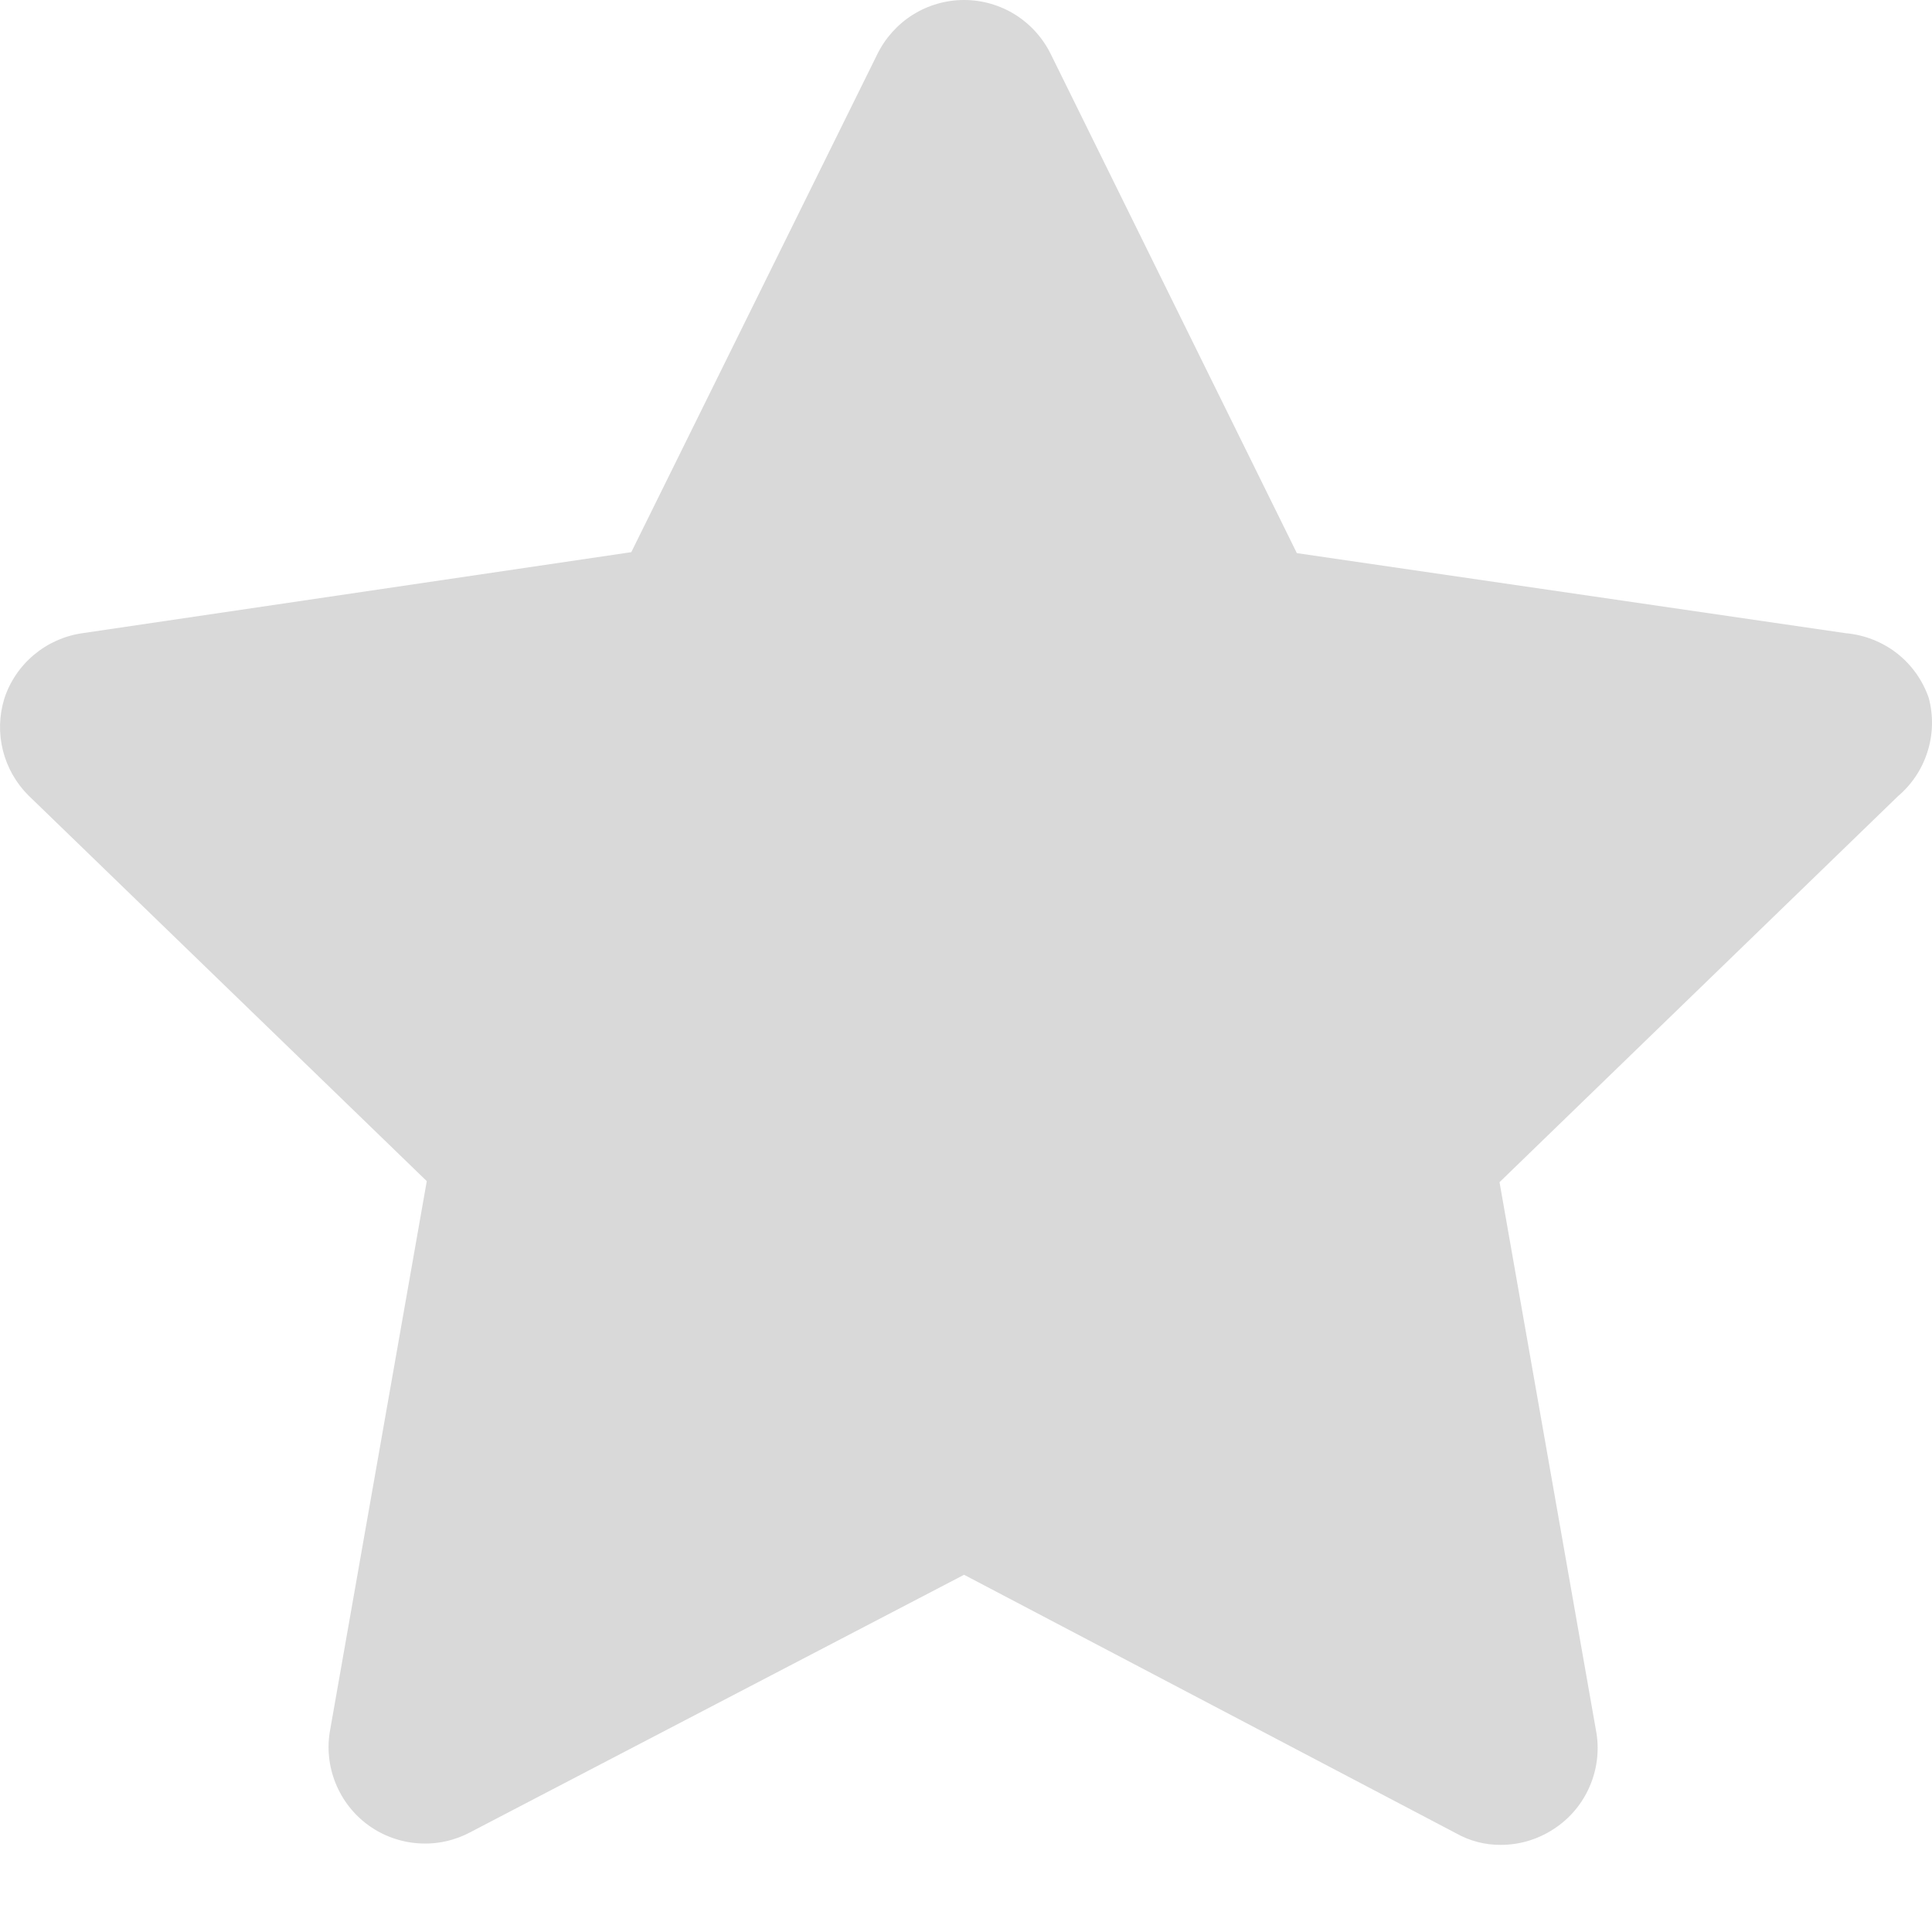 <svg width="20" height="20" viewBox="0 0 20 20" fill="none" xmlns="http://www.w3.org/2000/svg">
<path d="M19.966 7.224C19.903 7.042 19.789 6.881 19.636 6.762C19.484 6.644 19.3 6.572 19.108 6.555L13.425 5.726L10.879 0.563C10.797 0.395 10.669 0.252 10.51 0.152C10.351 0.053 10.168 0 9.98 0C9.792 0 9.609 0.053 9.45 0.152C9.291 0.252 9.163 0.395 9.081 0.563L6.535 5.716L0.852 6.555C0.668 6.581 0.494 6.659 0.351 6.779C0.208 6.899 0.101 7.057 0.044 7.234C-0.009 7.408 -0.014 7.592 0.03 7.768C0.074 7.944 0.165 8.105 0.293 8.233L4.418 12.227L3.419 17.9C3.383 18.087 3.402 18.28 3.473 18.457C3.544 18.634 3.663 18.787 3.818 18.898C3.969 19.006 4.148 19.07 4.333 19.082C4.518 19.095 4.703 19.055 4.867 18.968L9.98 16.302L15.073 18.978C15.213 19.057 15.372 19.099 15.533 19.098C15.744 19.099 15.95 19.032 16.122 18.908C16.277 18.797 16.397 18.644 16.467 18.467C16.538 18.291 16.557 18.097 16.521 17.91L15.523 12.238L19.647 8.243C19.791 8.121 19.898 7.96 19.954 7.78C20.011 7.6 20.015 7.407 19.966 7.224Z" fill="#D9D9D9"/>
</svg>
